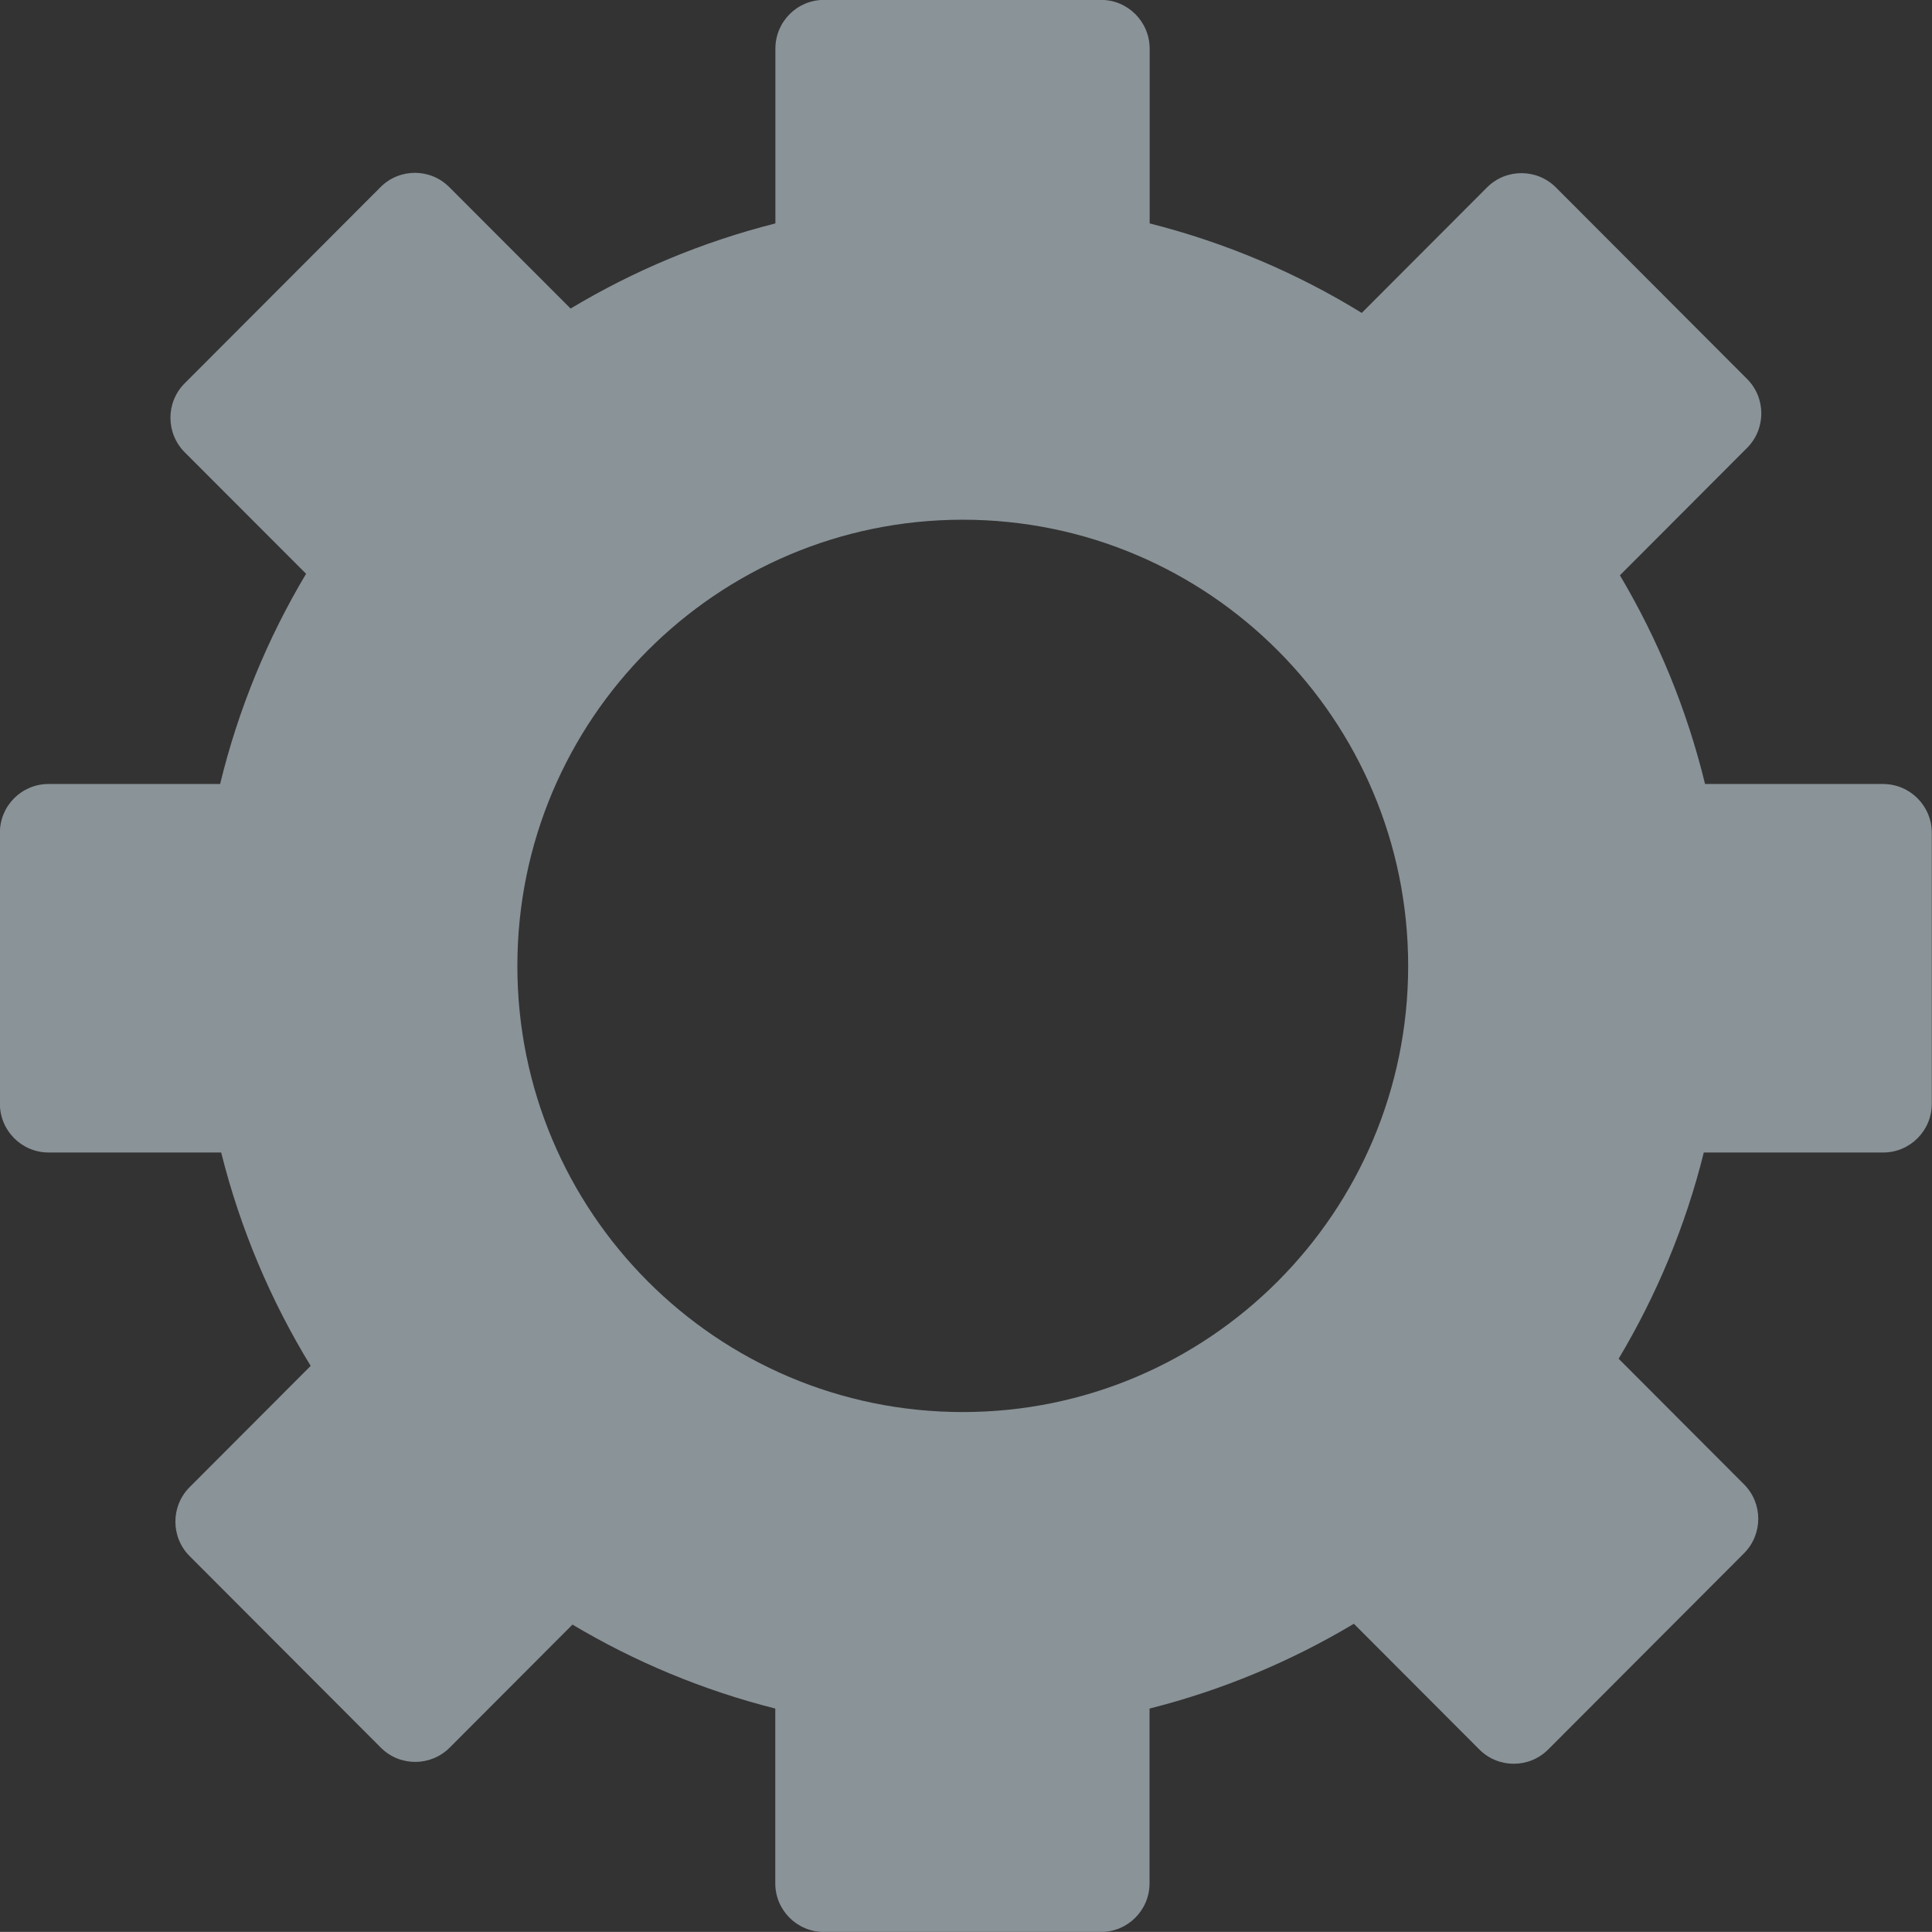<?xml version="1.0" encoding="UTF-8" standalone="no"?>
<svg
   xmlns:dc="http://purl.org/dc/elements/1.1/"
   xmlns:cc="http://creativecommons.org/ns#"
   xmlns:rdf="http://www.w3.org/1999/02/22-rdf-syntax-ns#"
   xmlns:svg="http://www.w3.org/2000/svg"
   xmlns="http://www.w3.org/2000/svg"
   id="svg5057"
   version="1.1"
   viewBox="0 0 16.405 16.404"
   height="16.404mm"
   width="16.405mm">
  <rect x="0" y="0" width="16.405" height="16.404" fill="#333333" stroke="none"/>
  <defs
     id="defs5051" />
  <g
     transform="translate(-142.988,-133.828)"
     id="layer1">
    <g
       id="g521"
       transform="matrix(0.265,0,0,0.265,25.854,121.468)">
      <path
         id="path509"
         d="m 299.125,333.281 c -1.133,0 -2.051,0.941 -2.051,2.103 0,0.526 0.195,1.003 0.508,1.371 l -0.017,0.017 c 3.891,3.893 6.296,9.254 6.296,15.176 0,5.909 -2.399,11.258 -6.275,15.148 -0.025,0.025 -0.05,0.05 -0.074,0.076 -0.031,0.03 -0.059,0.063 -0.09,0.092 l 0.009,0.01 c -0.299,0.364 -0.485,0.828 -0.485,1.342 0,1.162 0.919,2.104 2.052,2.104 0.515,0 0.979,-0.201 1.339,-0.521 l 0.012,0.012 c 4.738,-4.654 7.678,-11.115 7.678,-18.262 0,-6.993 -2.816,-13.329 -7.378,-17.96 -0.377,-0.432 -0.917,-0.708 -1.524,-0.708 z"
         style="fill:#ffffff" />
      <path
         id="path511"
         d="m 290.87,325.5 c -0.344,0 -0.663,0.104 -0.929,0.281 v 0 l -0.002,0.002 -19.597,12.92 h -11.678 c -0.92,0 -1.665,0.742 -1.665,1.656 v 23.146 c 0,0.914 0.745,1.656 1.665,1.656 h 11.678 l 19.472,12.954 c 0.288,0.236 0.652,0.385 1.056,0.385 0.92,0 1.665,-0.742 1.665,-1.656 v -49.688 c 0,-0.914 -0.745,-1.656 -1.665,-1.656 z"
         style="fill:#ffffff" />
      <path
         id="path513"
         d="m 317.49,348.688 h -3.643 c -0.834,0 -1.51,0.673 -1.51,1.502 v 3.621 c 0,0.829 0.676,1.502 1.51,1.502 h 3.643 c 0.834,0 1.51,-0.673 1.51,-1.502 v -3.621 c 0,-0.83 -0.676,-1.502 -1.51,-1.502 z"
         style="fill:#ffffff" />
      <path
         id="path515"
         d="m 305.46,333.185 c 0.589,0.587 1.547,0.587 2.136,0 l 2.575,-2.56 c 0.59,-0.586 0.59,-1.538 0,-2.125 l -2.575,-2.561 c -0.59,-0.586 -1.546,-0.586 -2.135,0 l -2.576,2.561 c -0.59,0.587 -0.59,1.539 0,2.125 z"
         style="fill:#ffffff" />
      <path
         id="path517"
         d="m 309.67,339.078 1.227,3.408 c 0.281,0.781 1.146,1.188 1.932,0.908 l 3.428,-1.221 c 0.785,-0.279 1.195,-1.141 0.913,-1.92 l -1.228,-3.41 c -0.281,-0.78 -1.146,-1.188 -1.931,-0.907 l -3.429,1.221 c -0.785,0.28 -1.194,1.14 -0.912,1.921 z"
         style="fill:#ffffff" />
      <path
         id="path519"
         d="m 316.187,361.827 -3.429,-1.222 c -0.785,-0.279 -1.65,0.127 -1.931,0.908 l -1.228,3.409 c -0.281,0.78 0.127,1.642 0.913,1.92 l 3.428,1.221 c 0.785,0.28 1.649,-0.126 1.931,-0.907 l 1.229,-3.409 c 0.281,-0.78 -0.128,-1.641 -0.913,-1.92 z"
         style="fill:#ffffff" />
    </g>
    <path
       style="fill:#8a9398;stroke-width:0.265"
       id="path545"
       d="m 158.98,140.485 h -1.514 c -0.154,-0.632 -0.4,-1.228 -0.723,-1.772 l 1.08,-1.082 c 0.161,-0.161 0.161,-0.424 0,-0.585 l -1.624,-1.627 c -0.161,-0.161 -0.423,-0.161 -0.584,0 l -1.064,1.066 c -0.551,-0.339 -1.157,-0.597 -1.801,-0.76 v -1.484 c 0,-0.228 -0.185,-0.414 -0.413,-0.414 h -2.352 c -0.228,0 -0.413,0.185 -0.413,0.414 v 1.484 c -0.62,0.157 -1.205,0.402 -1.739,0.723 l -1.03,-1.031 c -0.161,-0.162 -0.423,-0.162 -0.584,0 l -1.663,1.666 c -0.161,0.161 -0.161,0.423 0,0.585 l 1.031,1.032 c -0.327,0.548 -0.575,1.148 -0.73,1.785 h -1.457 c -0.228,0 -0.413,0.185 -0.413,0.414 v 2.301 c 0,0.228 0.185,0.414 0.413,0.414 h 1.466 c 0.162,0.648 0.421,1.258 0.76,1.812 l -1.028,1.03 c -0.161,0.161 -0.161,0.424 0,0.585 l 1.624,1.627 c 0.161,0.161 0.423,0.161 0.584,-2.6e-4 l 1.043,-1.045 c 0.53,0.316 1.109,0.558 1.722,0.713 v 1.484 c 0,0.228 0.185,0.413 0.413,0.413 h 2.352 c 0.228,0 0.413,-0.185 0.413,-0.413 v -1.484 c 0.618,-0.156 1.201,-0.401 1.735,-0.72 l 1.066,1.068 c 0.161,0.161 0.423,0.161 0.584,-5.3e-4 l 1.663,-1.666 c 0.161,-0.162 0.161,-0.424 2.7e-4,-0.585 l -1.065,-1.067 c 0.321,-0.538 0.568,-1.126 0.723,-1.751 h 1.523 c 0.228,0 0.413,-0.185 0.413,-0.414 v -2.301 c 0,-0.228 -0.185,-0.414 -0.413,-0.414 z m -4.035,1.545 c 0,2.092 -1.693,3.788 -3.782,3.788 -2.089,0 -3.782,-1.696 -3.782,-3.788 0,-2.093 1.693,-3.789 3.782,-3.789 2.088,0 3.782,1.696 3.782,3.789 z" />
  </g>
</svg>
